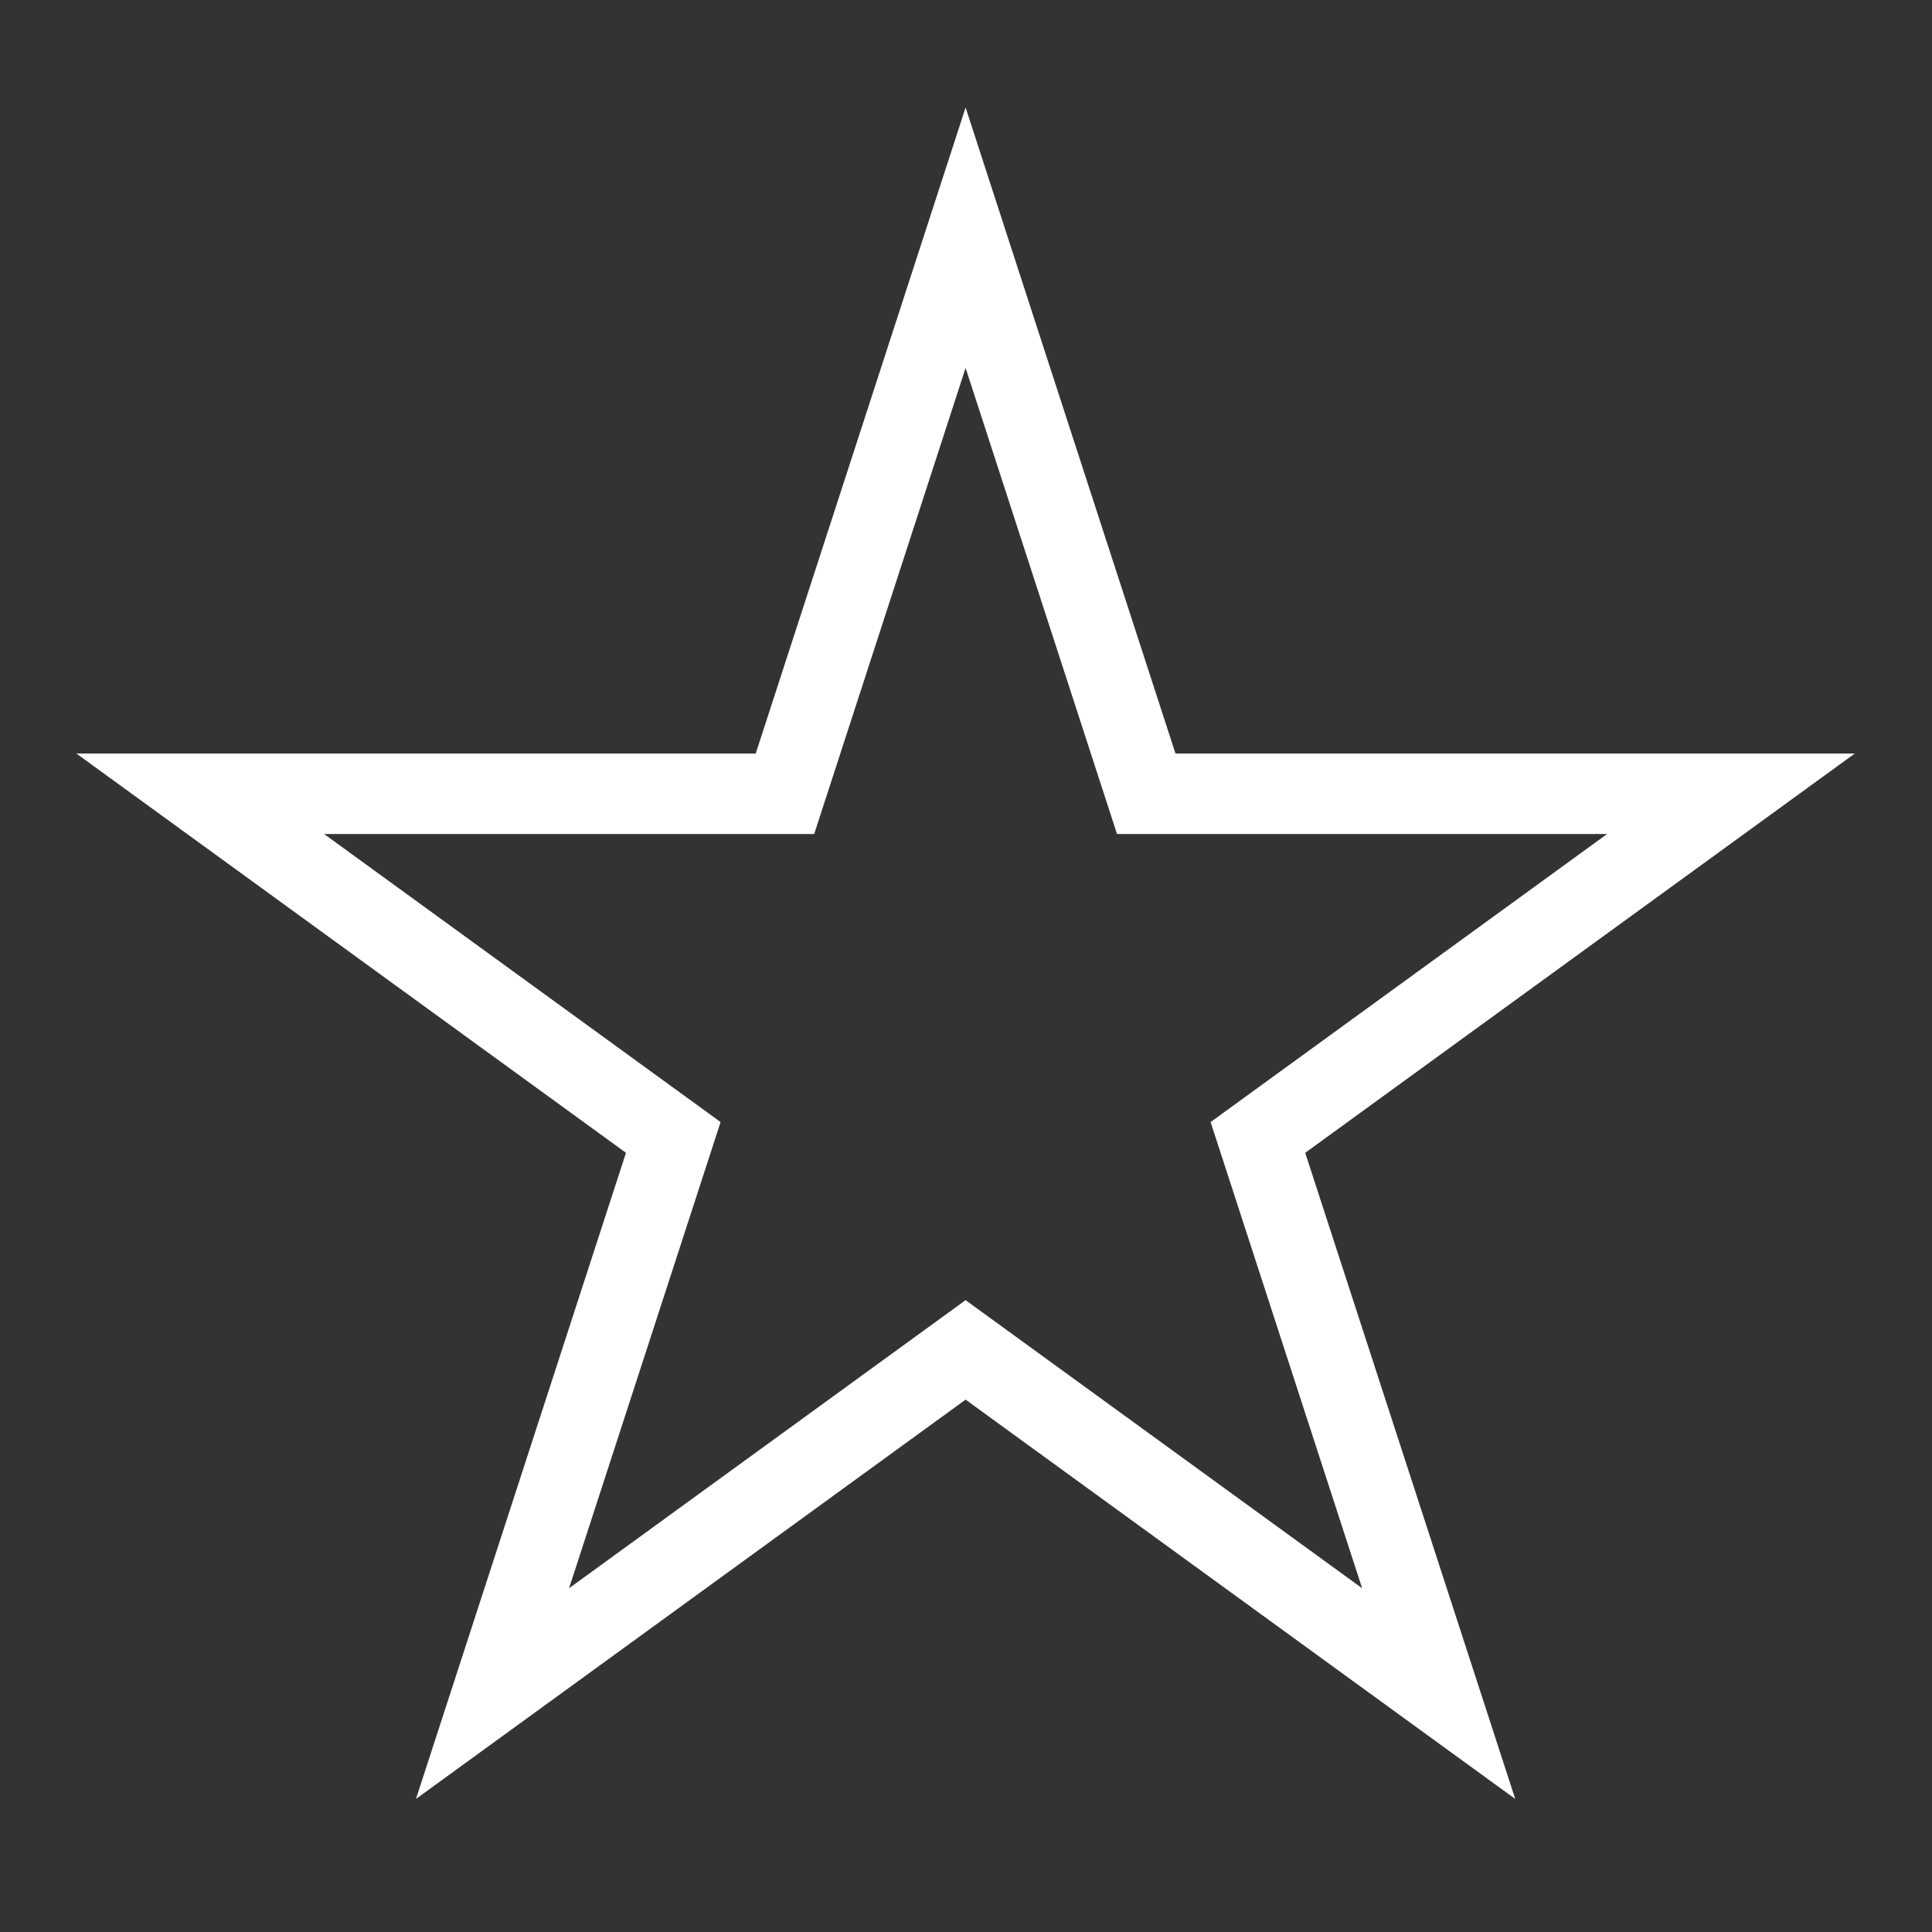 <?xml version="1.0" encoding="UTF-8" standalone="no"?>
<!DOCTYPE svg PUBLIC "-//W3C//DTD SVG 1.1//EN" "http://www.w3.org/Graphics/SVG/1.1/DTD/svg11.dtd">
<svg width="100%" height="100%" viewBox="0 0 24 24" version="1.1" xmlns="http://www.w3.org/2000/svg" xmlns:xlink="http://www.w3.org/1999/xlink" xml:space="preserve" xmlns:serif="http://www.serif.com/" style="fill-rule:evenodd;clip-rule:evenodd;stroke-linecap:round;stroke-miterlimit:11;">
    <rect x="0" y="0" width="24" height="24" fill="#333333" stroke="none"/>
    <g transform="matrix(1.538,0,0,1.538,-4.154,-3.199)">
        <path d="M10.5,4L11.959,8.491L16.682,8.491L12.861,11.267L14.321,15.759L10.5,12.983L6.679,15.759L8.139,11.267L4.318,8.491L9.041,8.491L10.5,4Z" style="fill:none;stroke:white;stroke-width:0.65px;"/>
    </g>
</svg>
